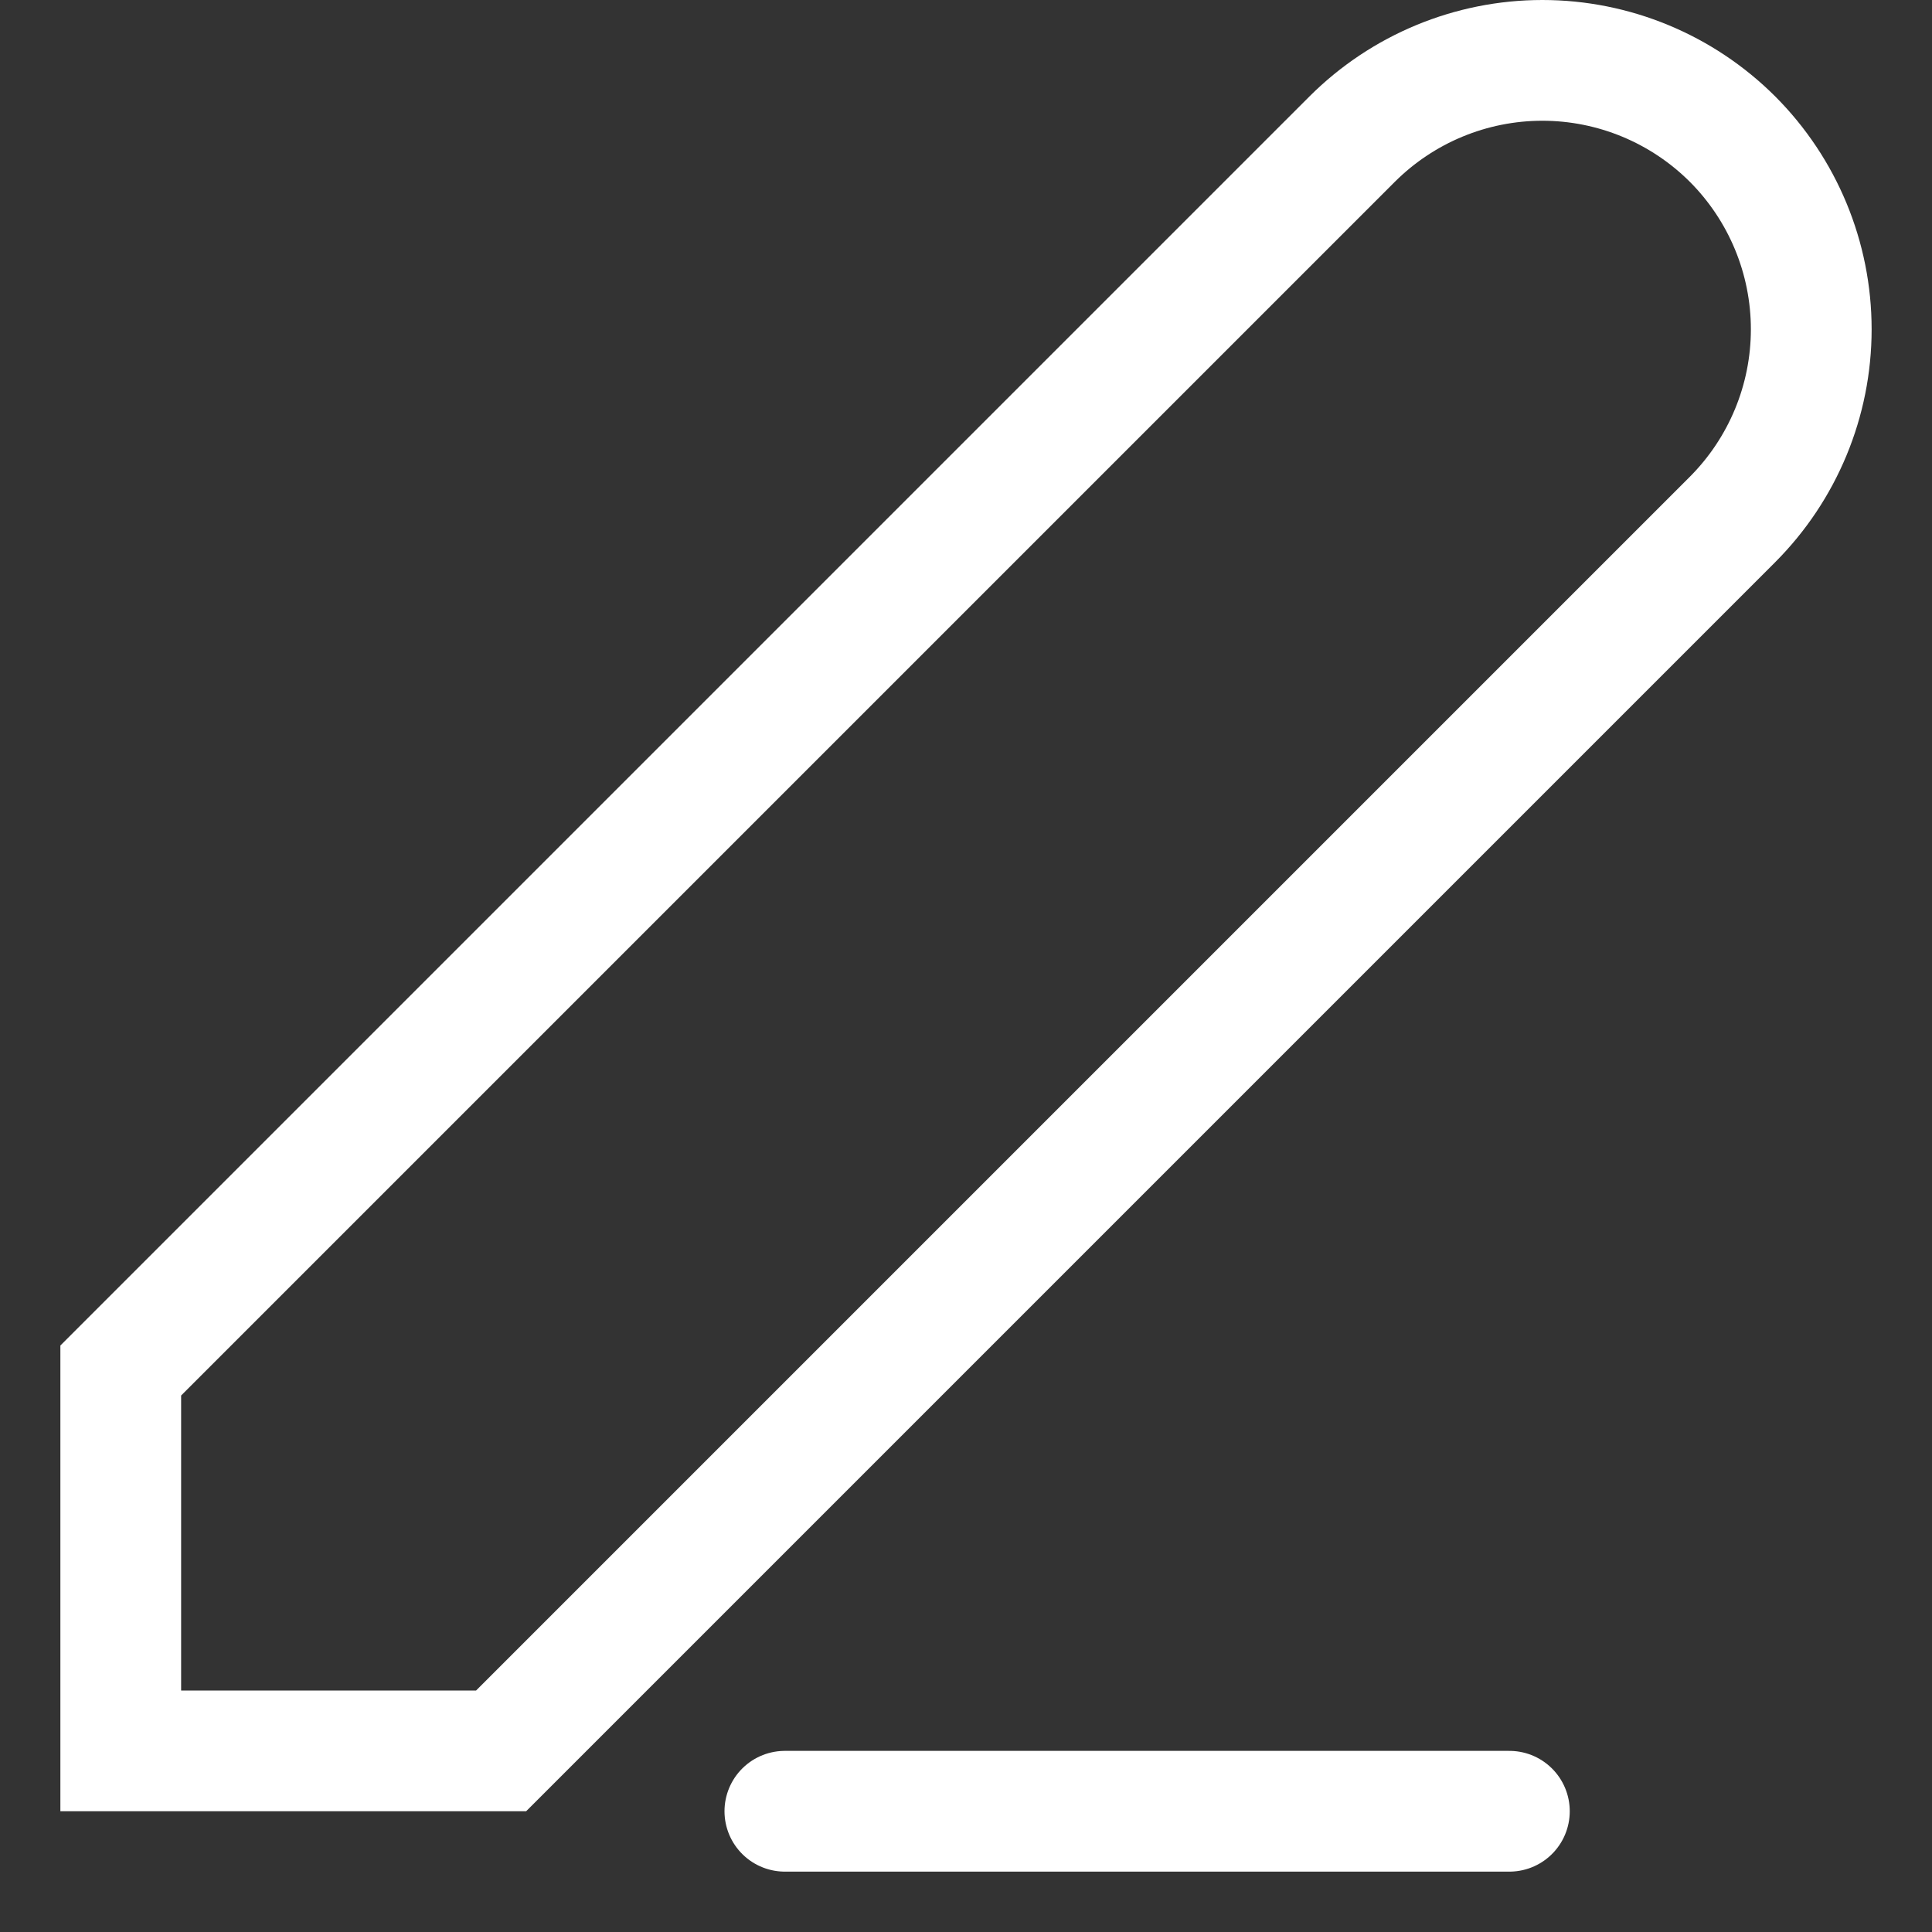 <svg width="16" height="16" viewBox="0 0 16 16" fill="none" xmlns="http://www.w3.org/2000/svg">
<rect x="0" y="0" width="16" height="16" fill="#333333" stroke="none"/>
<path d="M12.773 0.5C13.364 0.5 13.93 0.735 14.348 1.152C14.765 1.57 15 2.136 15 2.727C15 3.318 14.765 3.884 14.348 4.302C14.348 4.302 14.348 4.302 14.348 4.302L4.15 14.5H1V11.35L11.198 1.152C11.198 1.152 11.198 1.152 11.198 1.152C11.616 0.735 12.182 0.5 12.773 0.5Z" stroke="white"/>
<path d="M6.5 15H12.5" stroke="white" stroke-linecap="round" stroke-linejoin="round"/>
</svg>
